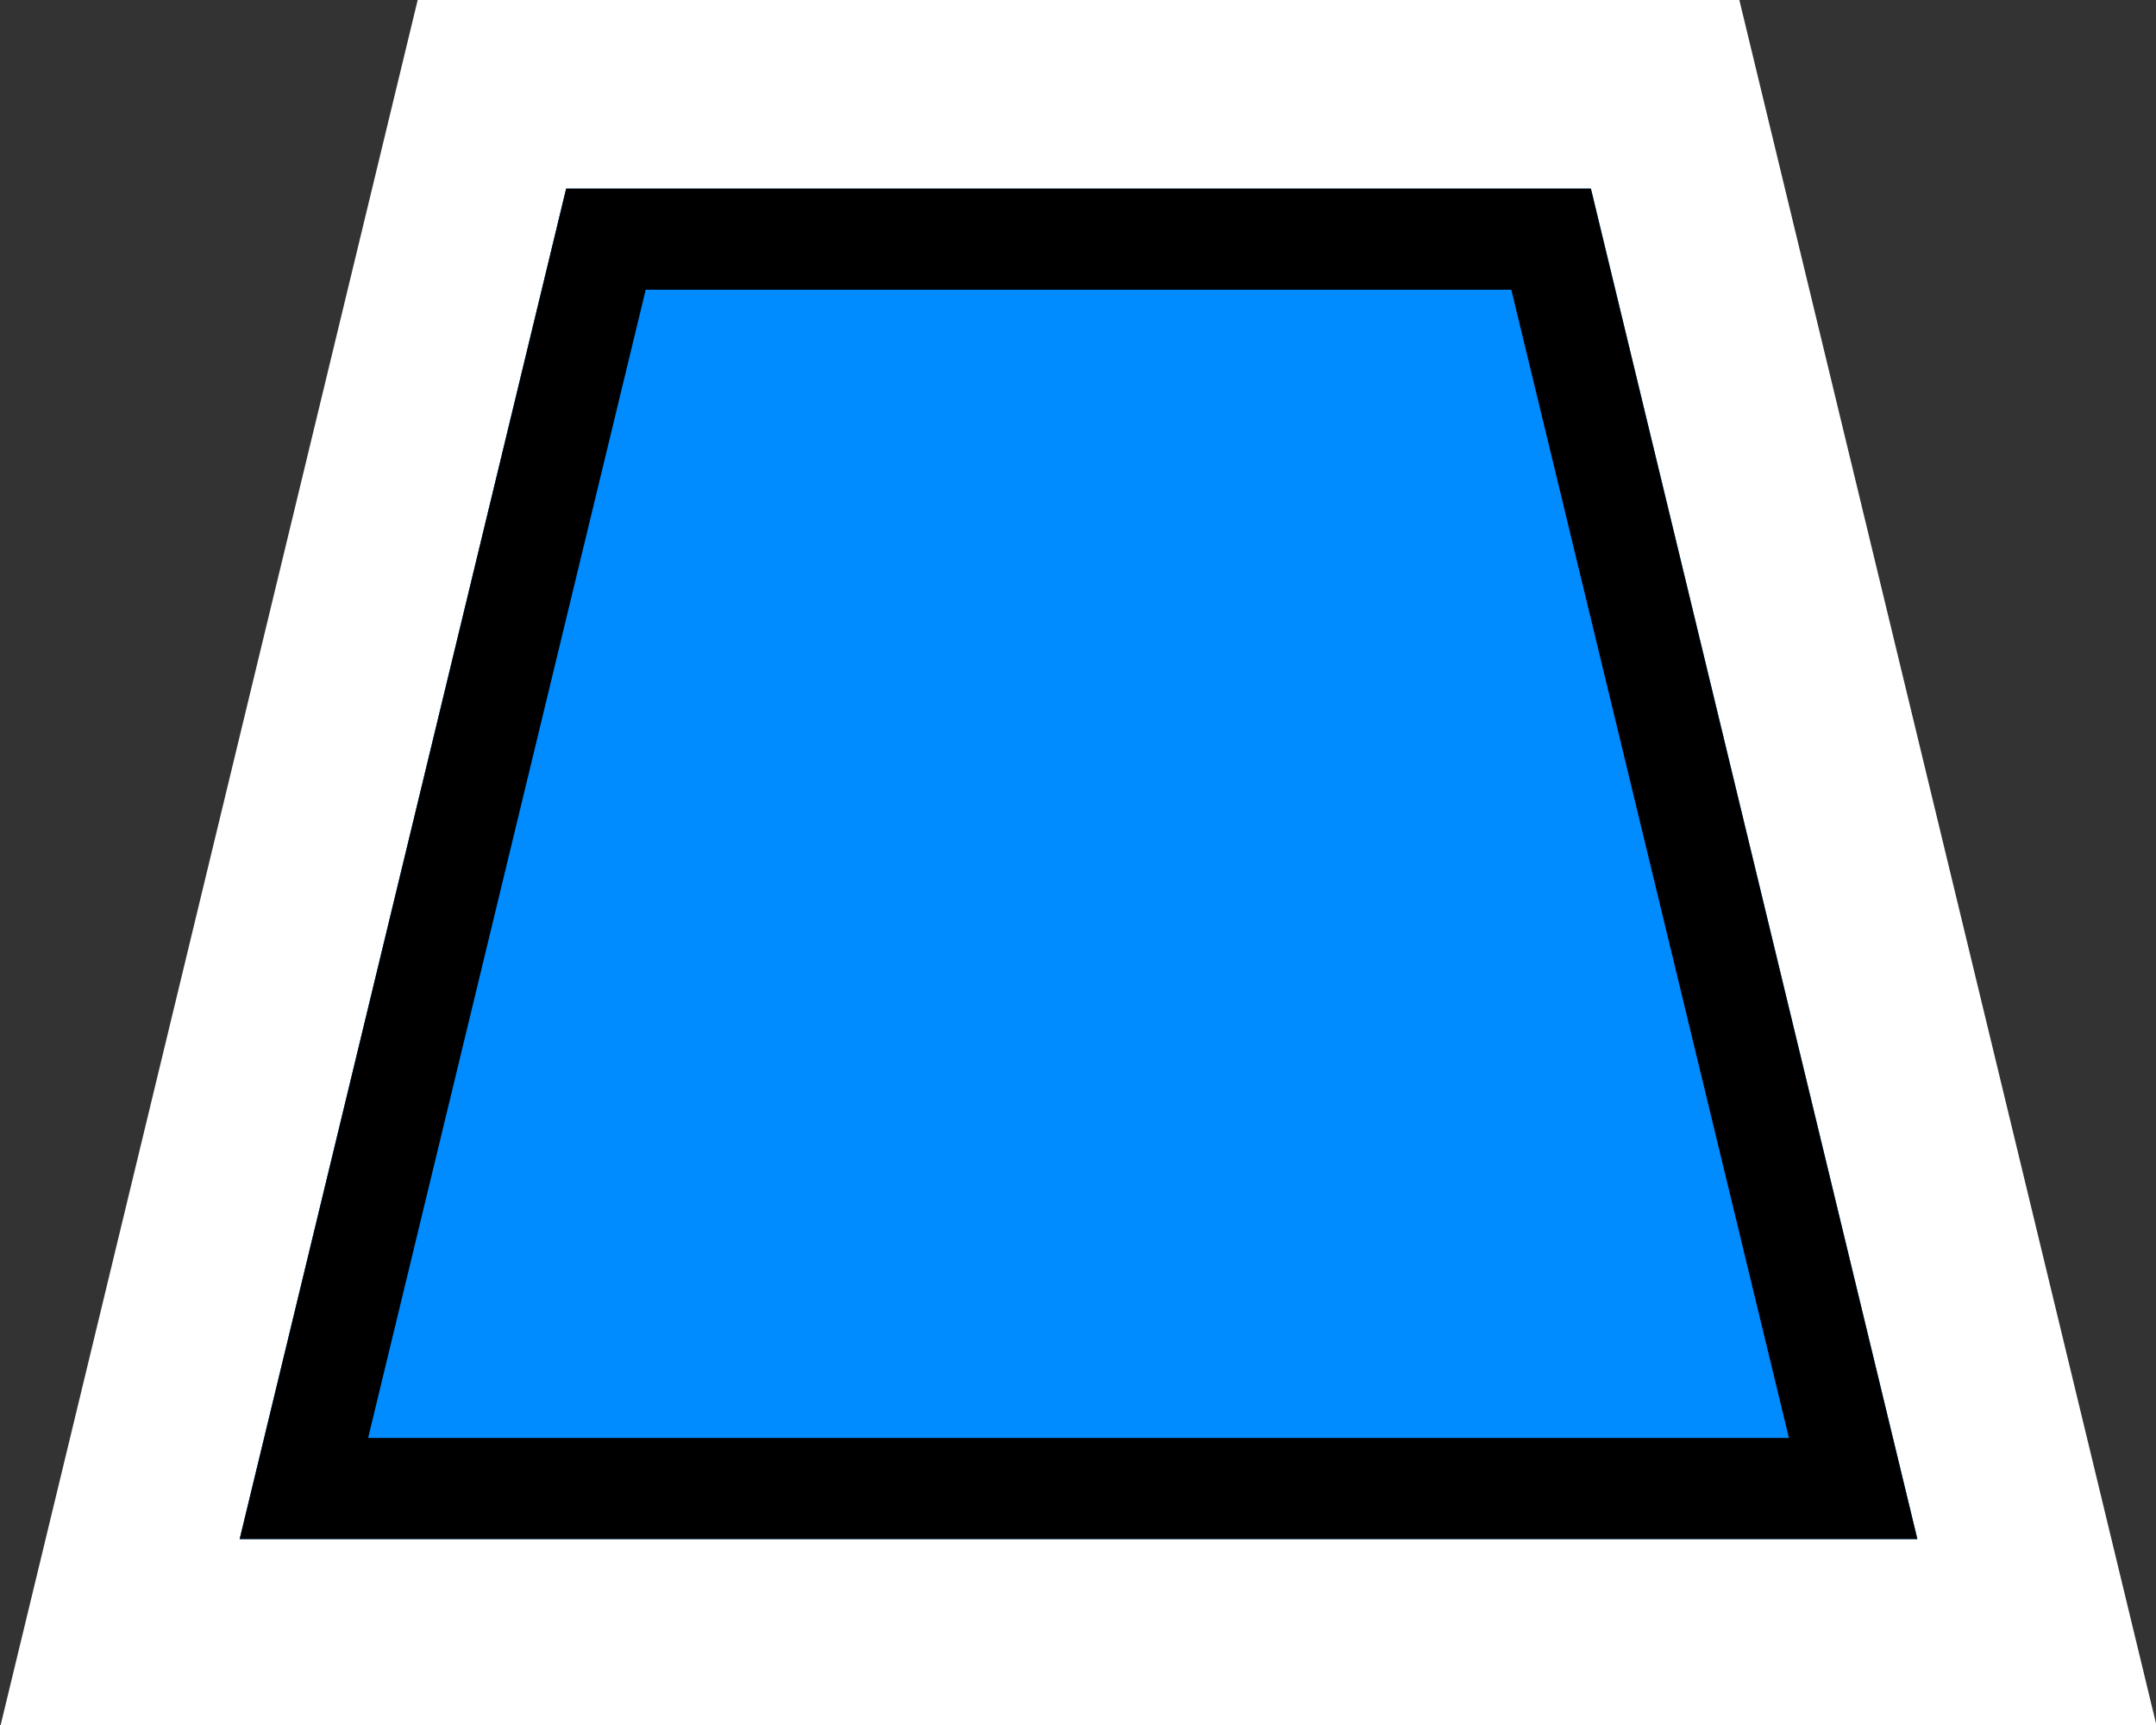 <svg width="320" height="256" viewBox="0 0 320 256" fill="none" xmlns="http://www.w3.org/2000/svg">
<rect x="0" y="0" width="320" height="256" fill="#333333" stroke="none"/>
<g clip-path="url(#clip0_252_302)">
<path fill-rule="evenodd" clip-rule="evenodd" d="M84.032 28L35.577 228.401H160.077H284.577L236.122 28H160.077H84.032Z" fill="white"/>
<path d="M320.154 256.401H0L61.995 0H258.159L320.154 256.401ZM35.577 228.401H284.577L236.122 28H84.032L35.577 228.401Z" fill="white"/>
<path fill-rule="evenodd" clip-rule="evenodd" d="M84.032 28L35.577 228.401H160.077H284.577L236.122 28H160.077H84.032Z" fill="#008BFF"/>
<path d="M236.122 28L284.577 228.401H35.577L84.032 28H236.122ZM54.637 213.401H265.518L224.317 43H95.837L54.637 213.401Z" fill="black"/>
</g>
<defs>
<clipPath id="clip0_252_302">
<rect width="320" height="256" fill="white"/>
</clipPath>
</defs>
</svg>
